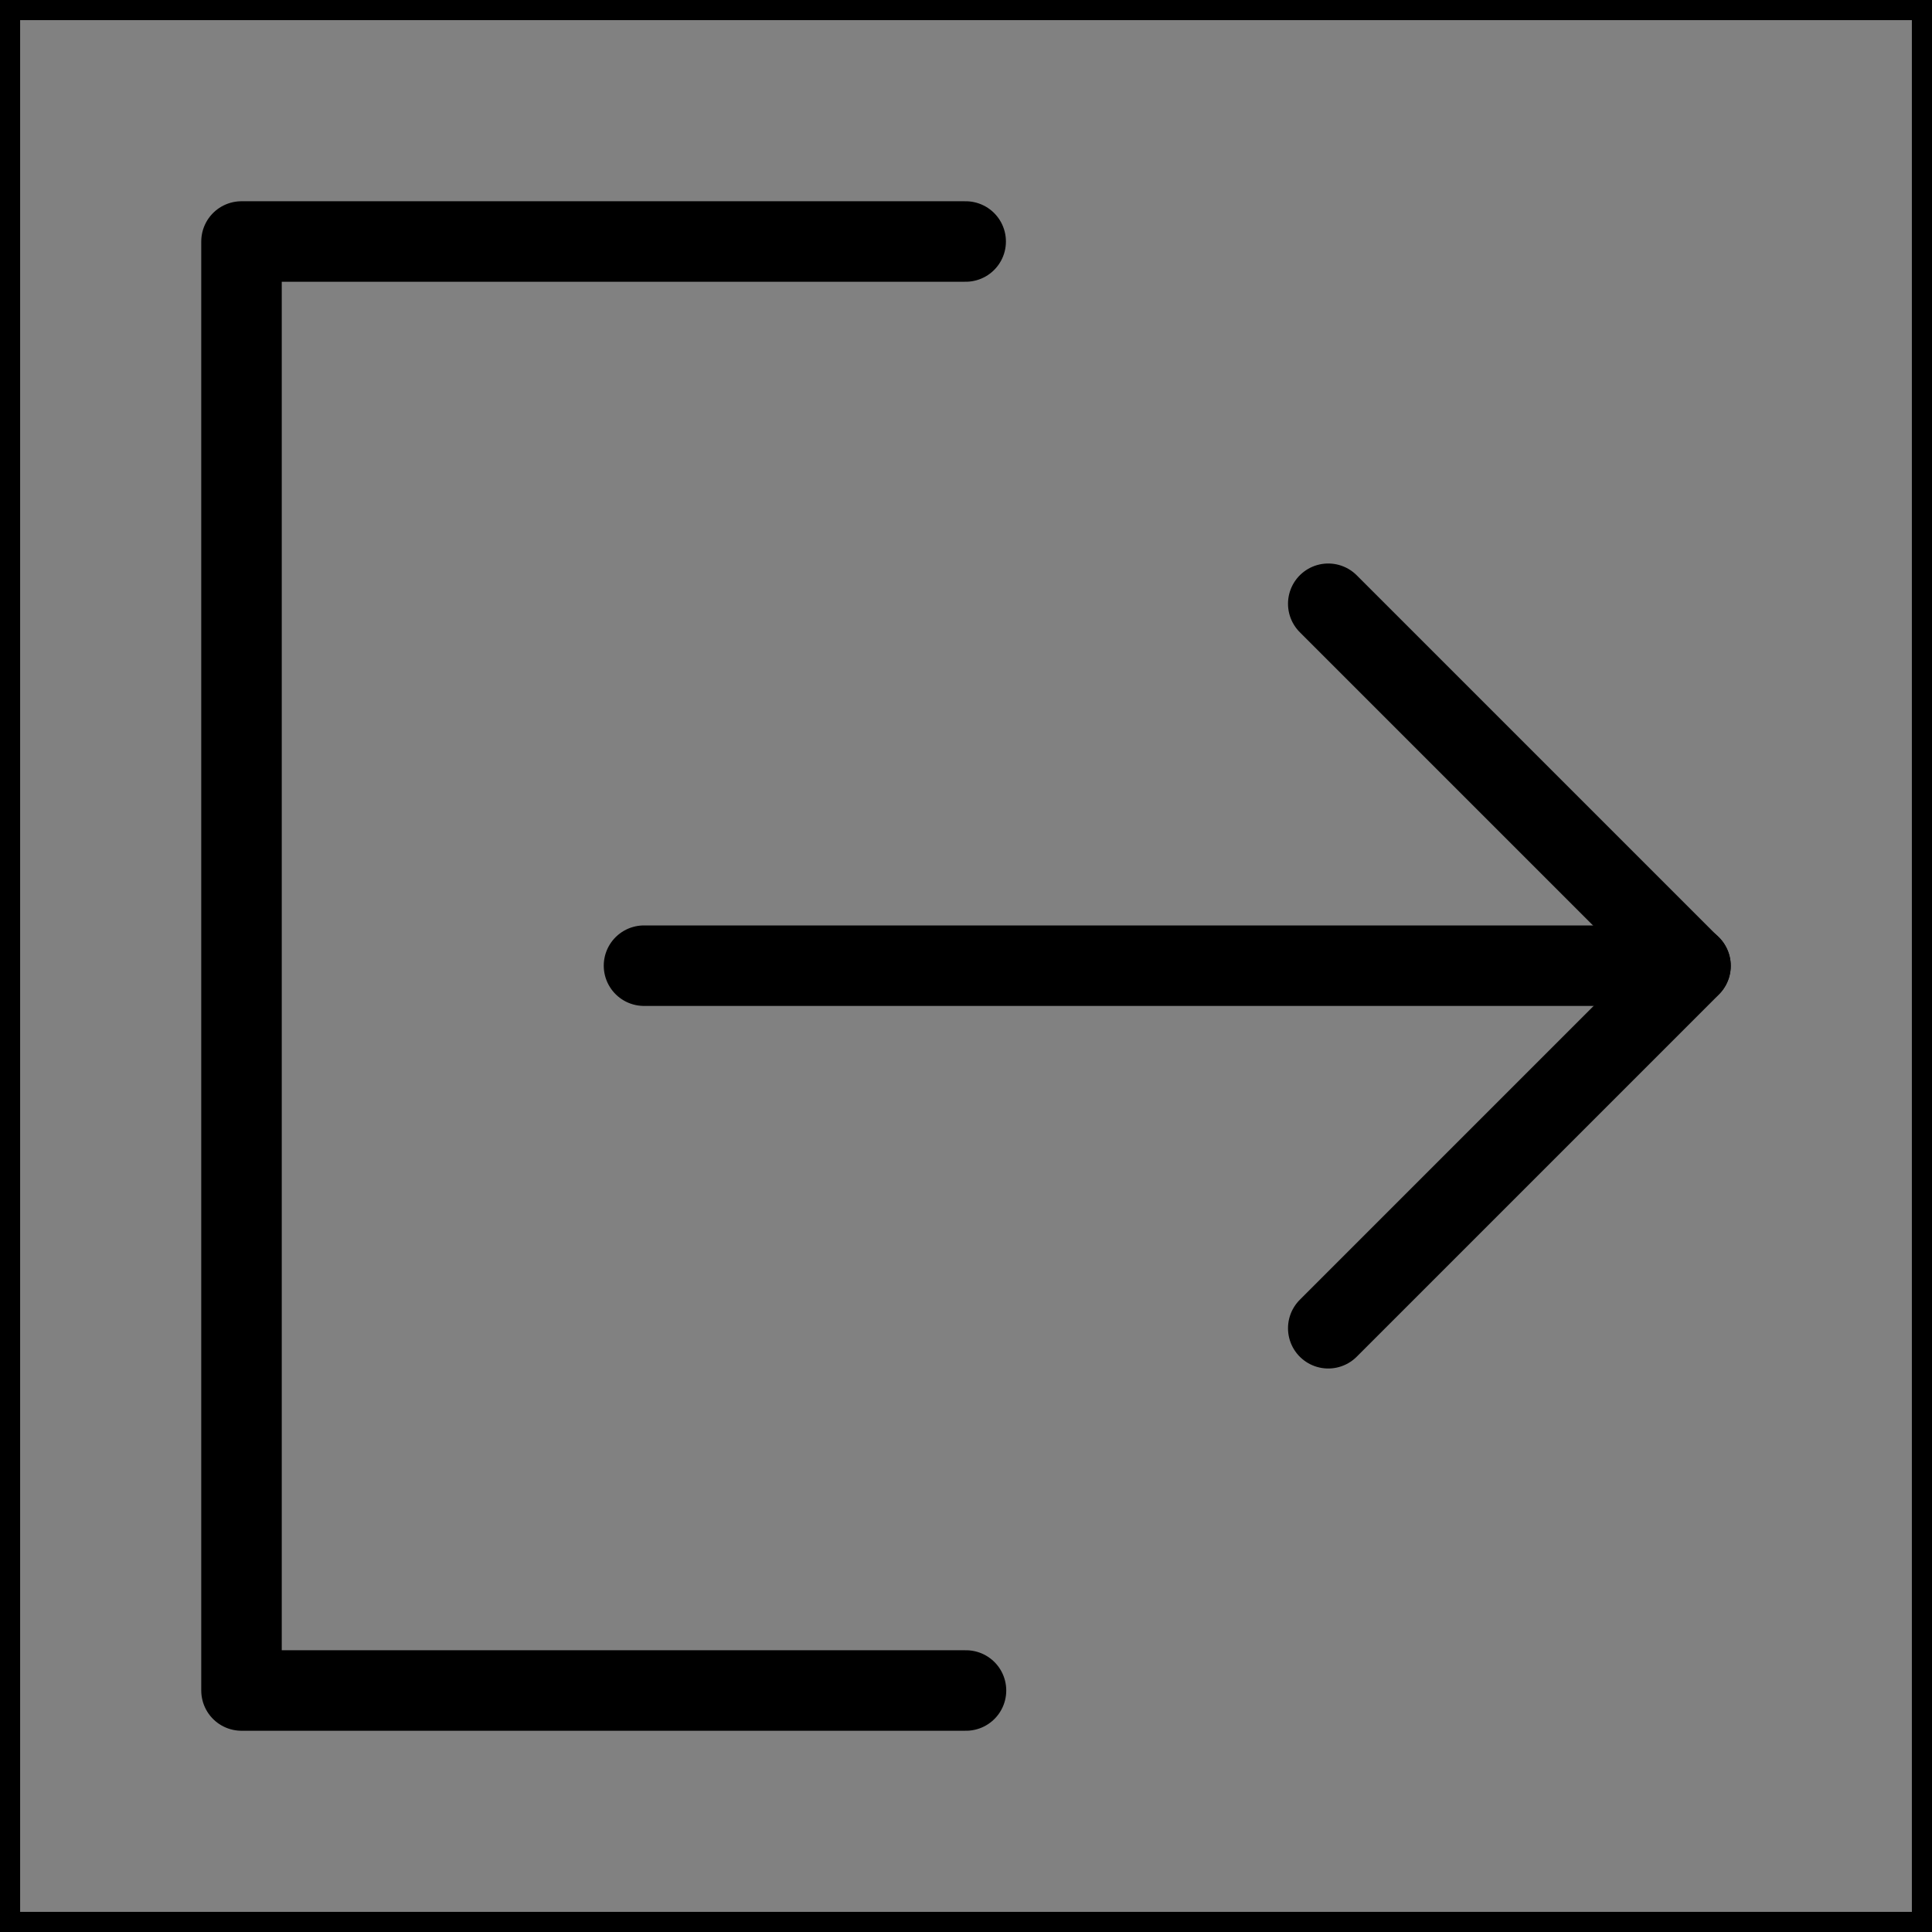 <svg viewBox="0 0 48 48" fill="none" xmlns="http://www.w3.org/2000/svg" stroke="currentColor"><rect x="0" y="0" width="48" height="48" fill="#808080" stroke="none"/><rect width="48" height="48" fill="white" fill-opacity="0.01"/><path d="M23.992 6L6 6L6 42H24" stroke="currentColor" stroke-width="2" stroke-linecap="round" stroke-linejoin="round"/><path d="M33 33L42 24L33 15" stroke="currentColor" stroke-width="2" stroke-linecap="round" stroke-linejoin="round"/><path d="M16 23.992H42" stroke="currentColor" stroke-width="2" stroke-linecap="round" stroke-linejoin="round"/></svg>